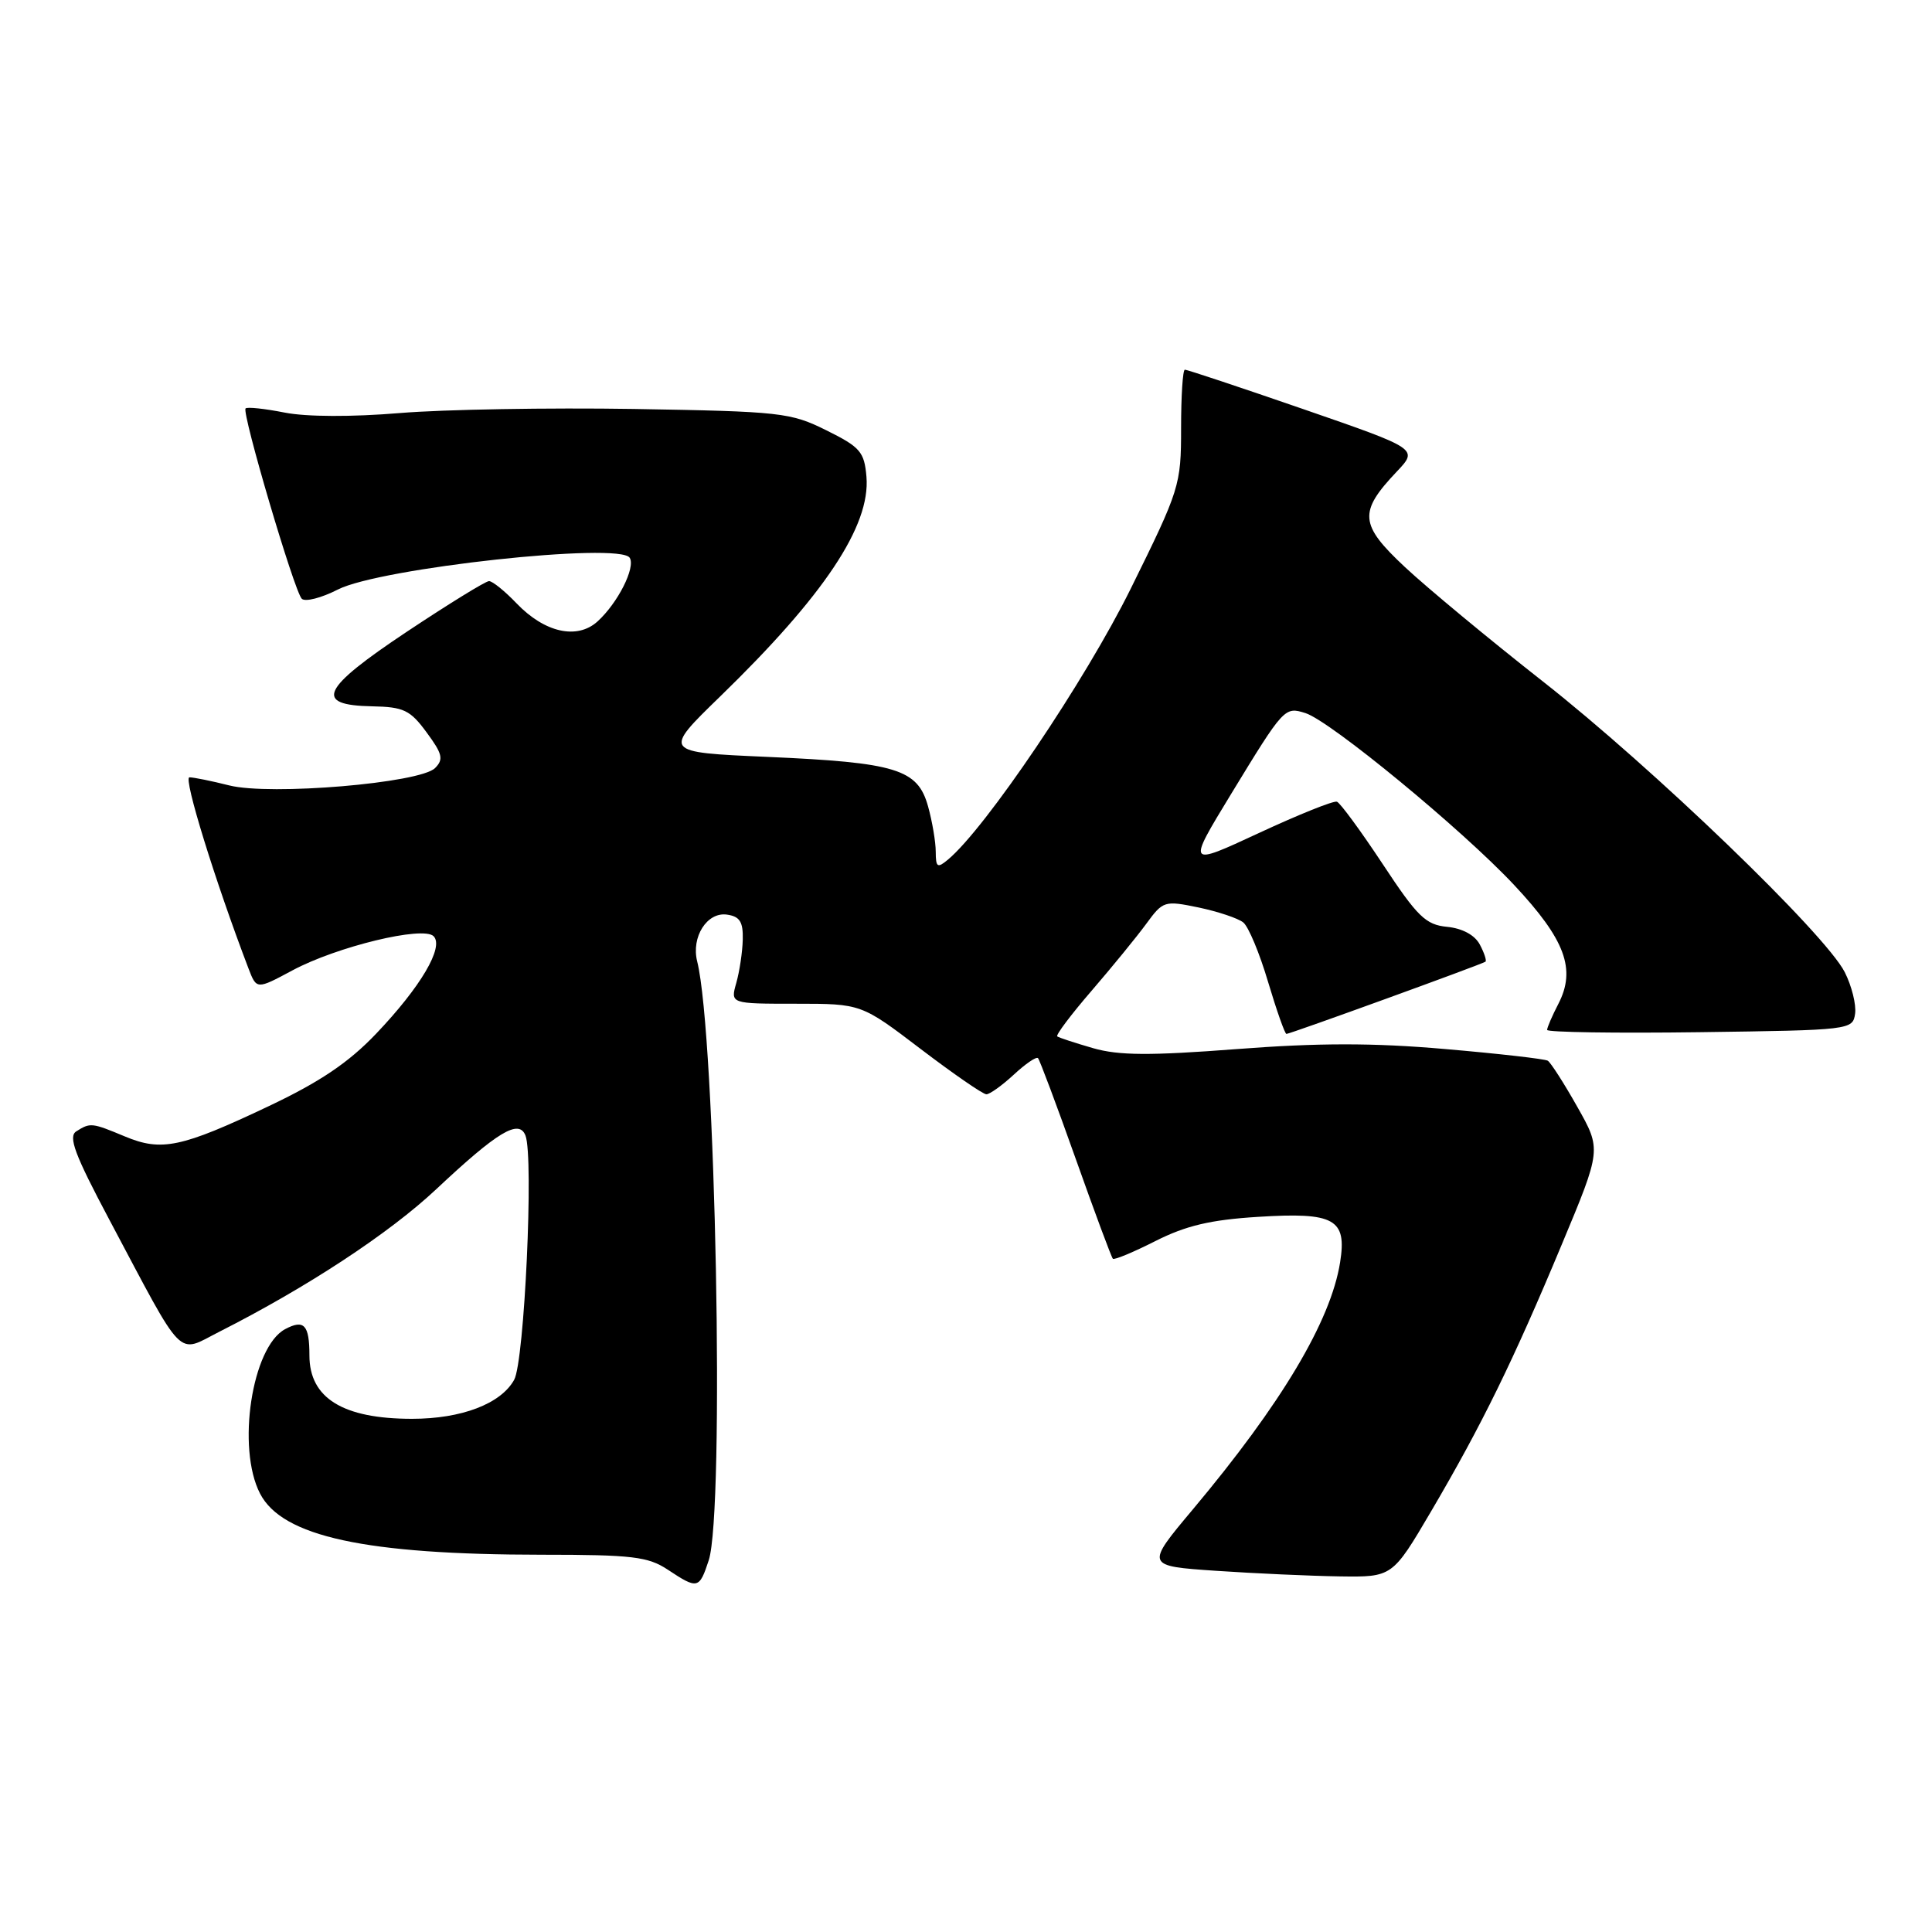 <?xml version="1.0" encoding="UTF-8" standalone="no"?>
<!DOCTYPE svg PUBLIC "-//W3C//DTD SVG 1.1//EN" "http://www.w3.org/Graphics/SVG/1.1/DTD/svg11.dtd" >
<svg xmlns="http://www.w3.org/2000/svg" xmlns:xlink="http://www.w3.org/1999/xlink" version="1.1" viewBox="0 0 256 256">
 <g >
 <path fill="currentColor"
d=" M 93.91 206.75 C 96.04 200.24 94.83 137.13 92.38 127.39 C 91.57 124.15 93.69 120.82 96.32 121.19 C 98.03 121.43 98.48 122.15 98.42 124.50 C 98.38 126.15 97.99 128.74 97.56 130.25 C 96.78 133.00 96.78 133.00 105.45 133.00 C 114.12 133.00 114.12 133.00 122.00 139.00 C 126.34 142.30 130.25 145.00 130.70 145.00 C 131.15 145.00 132.78 143.83 134.33 142.40 C 135.87 140.97 137.31 139.98 137.54 140.21 C 137.76 140.43 140.01 146.43 142.53 153.53 C 145.05 160.63 147.27 166.60 147.46 166.79 C 147.65 166.98 150.19 165.92 153.11 164.44 C 157.15 162.40 160.41 161.63 166.69 161.24 C 176.84 160.60 178.49 161.52 177.57 167.27 C 176.33 175.05 169.81 185.99 158.06 200.00 C 151.77 207.50 151.77 207.50 161.14 208.14 C 166.29 208.49 173.65 208.82 177.50 208.88 C 184.50 208.98 184.50 208.98 189.64 200.24 C 196.35 188.82 200.53 180.28 206.94 164.91 C 212.20 152.32 212.20 152.32 209.00 146.66 C 207.25 143.55 205.48 140.80 205.09 140.55 C 204.69 140.31 198.55 139.61 191.45 139.00 C 181.92 138.17 174.68 138.18 163.86 139.01 C 152.36 139.89 148.26 139.87 144.85 138.89 C 142.46 138.20 140.32 137.50 140.09 137.33 C 139.87 137.16 141.92 134.43 144.66 131.26 C 147.39 128.09 150.65 124.10 151.90 122.39 C 154.11 119.37 154.30 119.31 158.84 120.25 C 161.40 120.79 164.06 121.68 164.74 122.23 C 165.43 122.78 166.91 126.33 168.03 130.12 C 169.16 133.90 170.25 137.00 170.46 137.00 C 170.95 137.00 196.40 127.76 196.83 127.43 C 197.01 127.29 196.67 126.26 196.08 125.15 C 195.41 123.89 193.76 123.01 191.75 122.81 C 188.92 122.54 187.82 121.48 183.22 114.50 C 180.31 110.10 177.58 106.38 177.15 106.23 C 176.71 106.07 172.06 107.94 166.81 110.38 C 157.28 114.81 157.28 114.81 163.12 105.22 C 170.13 93.72 170.22 93.62 172.98 94.49 C 176.29 95.54 193.82 109.98 200.65 117.29 C 207.41 124.51 208.86 128.43 206.49 133.02 C 205.67 134.60 205.00 136.16 205.00 136.47 C 205.00 136.78 214.11 136.92 225.25 136.77 C 245.21 136.50 245.50 136.47 245.81 134.32 C 245.98 133.12 245.36 130.64 244.44 128.82 C 241.87 123.75 219.00 101.73 204.47 90.32 C 197.34 84.72 189.10 77.89 186.16 75.14 C 180.13 69.50 179.99 67.86 185.08 62.49 C 187.93 59.48 187.93 59.48 172.72 54.22 C 164.35 51.33 157.28 48.97 157.00 48.99 C 156.72 49.00 156.50 52.49 156.50 56.75 C 156.50 64.29 156.32 64.86 149.83 78.00 C 143.79 90.21 130.59 109.77 125.59 113.92 C 124.21 115.07 124.00 114.93 123.99 112.87 C 123.99 111.57 123.53 108.85 122.97 106.84 C 121.60 101.91 118.78 101.04 101.65 100.29 C 87.81 99.68 87.81 99.68 95.42 92.29 C 109.21 78.90 115.35 69.68 114.81 63.18 C 114.53 59.87 114.00 59.25 109.50 57.02 C 104.75 54.66 103.47 54.52 84.00 54.19 C 72.72 54.01 58.78 54.25 53.00 54.73 C 46.62 55.26 40.62 55.24 37.72 54.67 C 35.09 54.15 32.76 53.90 32.54 54.12 C 32.01 54.66 38.97 78.27 39.98 79.33 C 40.41 79.79 42.57 79.24 44.78 78.11 C 50.38 75.26 82.14 71.80 83.44 73.91 C 84.24 75.20 81.86 79.91 79.17 82.35 C 76.47 84.79 72.17 83.83 68.45 79.95 C 66.90 78.33 65.26 77.00 64.80 77.00 C 64.35 77.00 59.47 80.01 53.95 83.68 C 42.53 91.28 41.52 93.44 49.29 93.59 C 53.49 93.67 54.35 94.08 56.53 97.05 C 58.63 99.89 58.80 100.62 57.65 101.77 C 55.66 103.77 35.81 105.44 30.37 104.07 C 28.03 103.48 25.66 103.00 25.10 103.00 C 24.25 103.00 28.52 116.79 32.92 128.31 C 34.00 131.13 34.00 131.13 38.75 128.58 C 44.63 125.43 56.06 122.66 57.45 124.05 C 58.87 125.47 55.75 130.77 49.84 136.97 C 46.18 140.81 42.39 143.36 35.57 146.59 C 24.03 152.06 21.40 152.61 16.56 150.59 C 12.17 148.76 11.97 148.73 10.11 149.91 C 9.01 150.61 9.89 152.97 14.50 161.64 C 24.58 180.61 23.35 179.36 29.05 176.47 C 40.70 170.57 51.58 163.42 57.81 157.57 C 65.95 149.93 68.77 148.24 69.63 150.47 C 70.74 153.36 69.49 180.38 68.13 182.83 C 66.37 186.01 61.16 188.00 54.60 188.00 C 45.44 188.00 41.00 185.26 41.00 179.60 C 41.00 175.55 40.29 174.78 37.78 176.12 C 33.38 178.47 31.33 191.87 34.46 197.91 C 37.40 203.61 48.43 206.00 71.82 206.01 C 83.79 206.01 85.88 206.26 88.50 208.00 C 92.44 210.61 92.66 210.56 93.91 206.75 Z "/>
</g>
</svg>